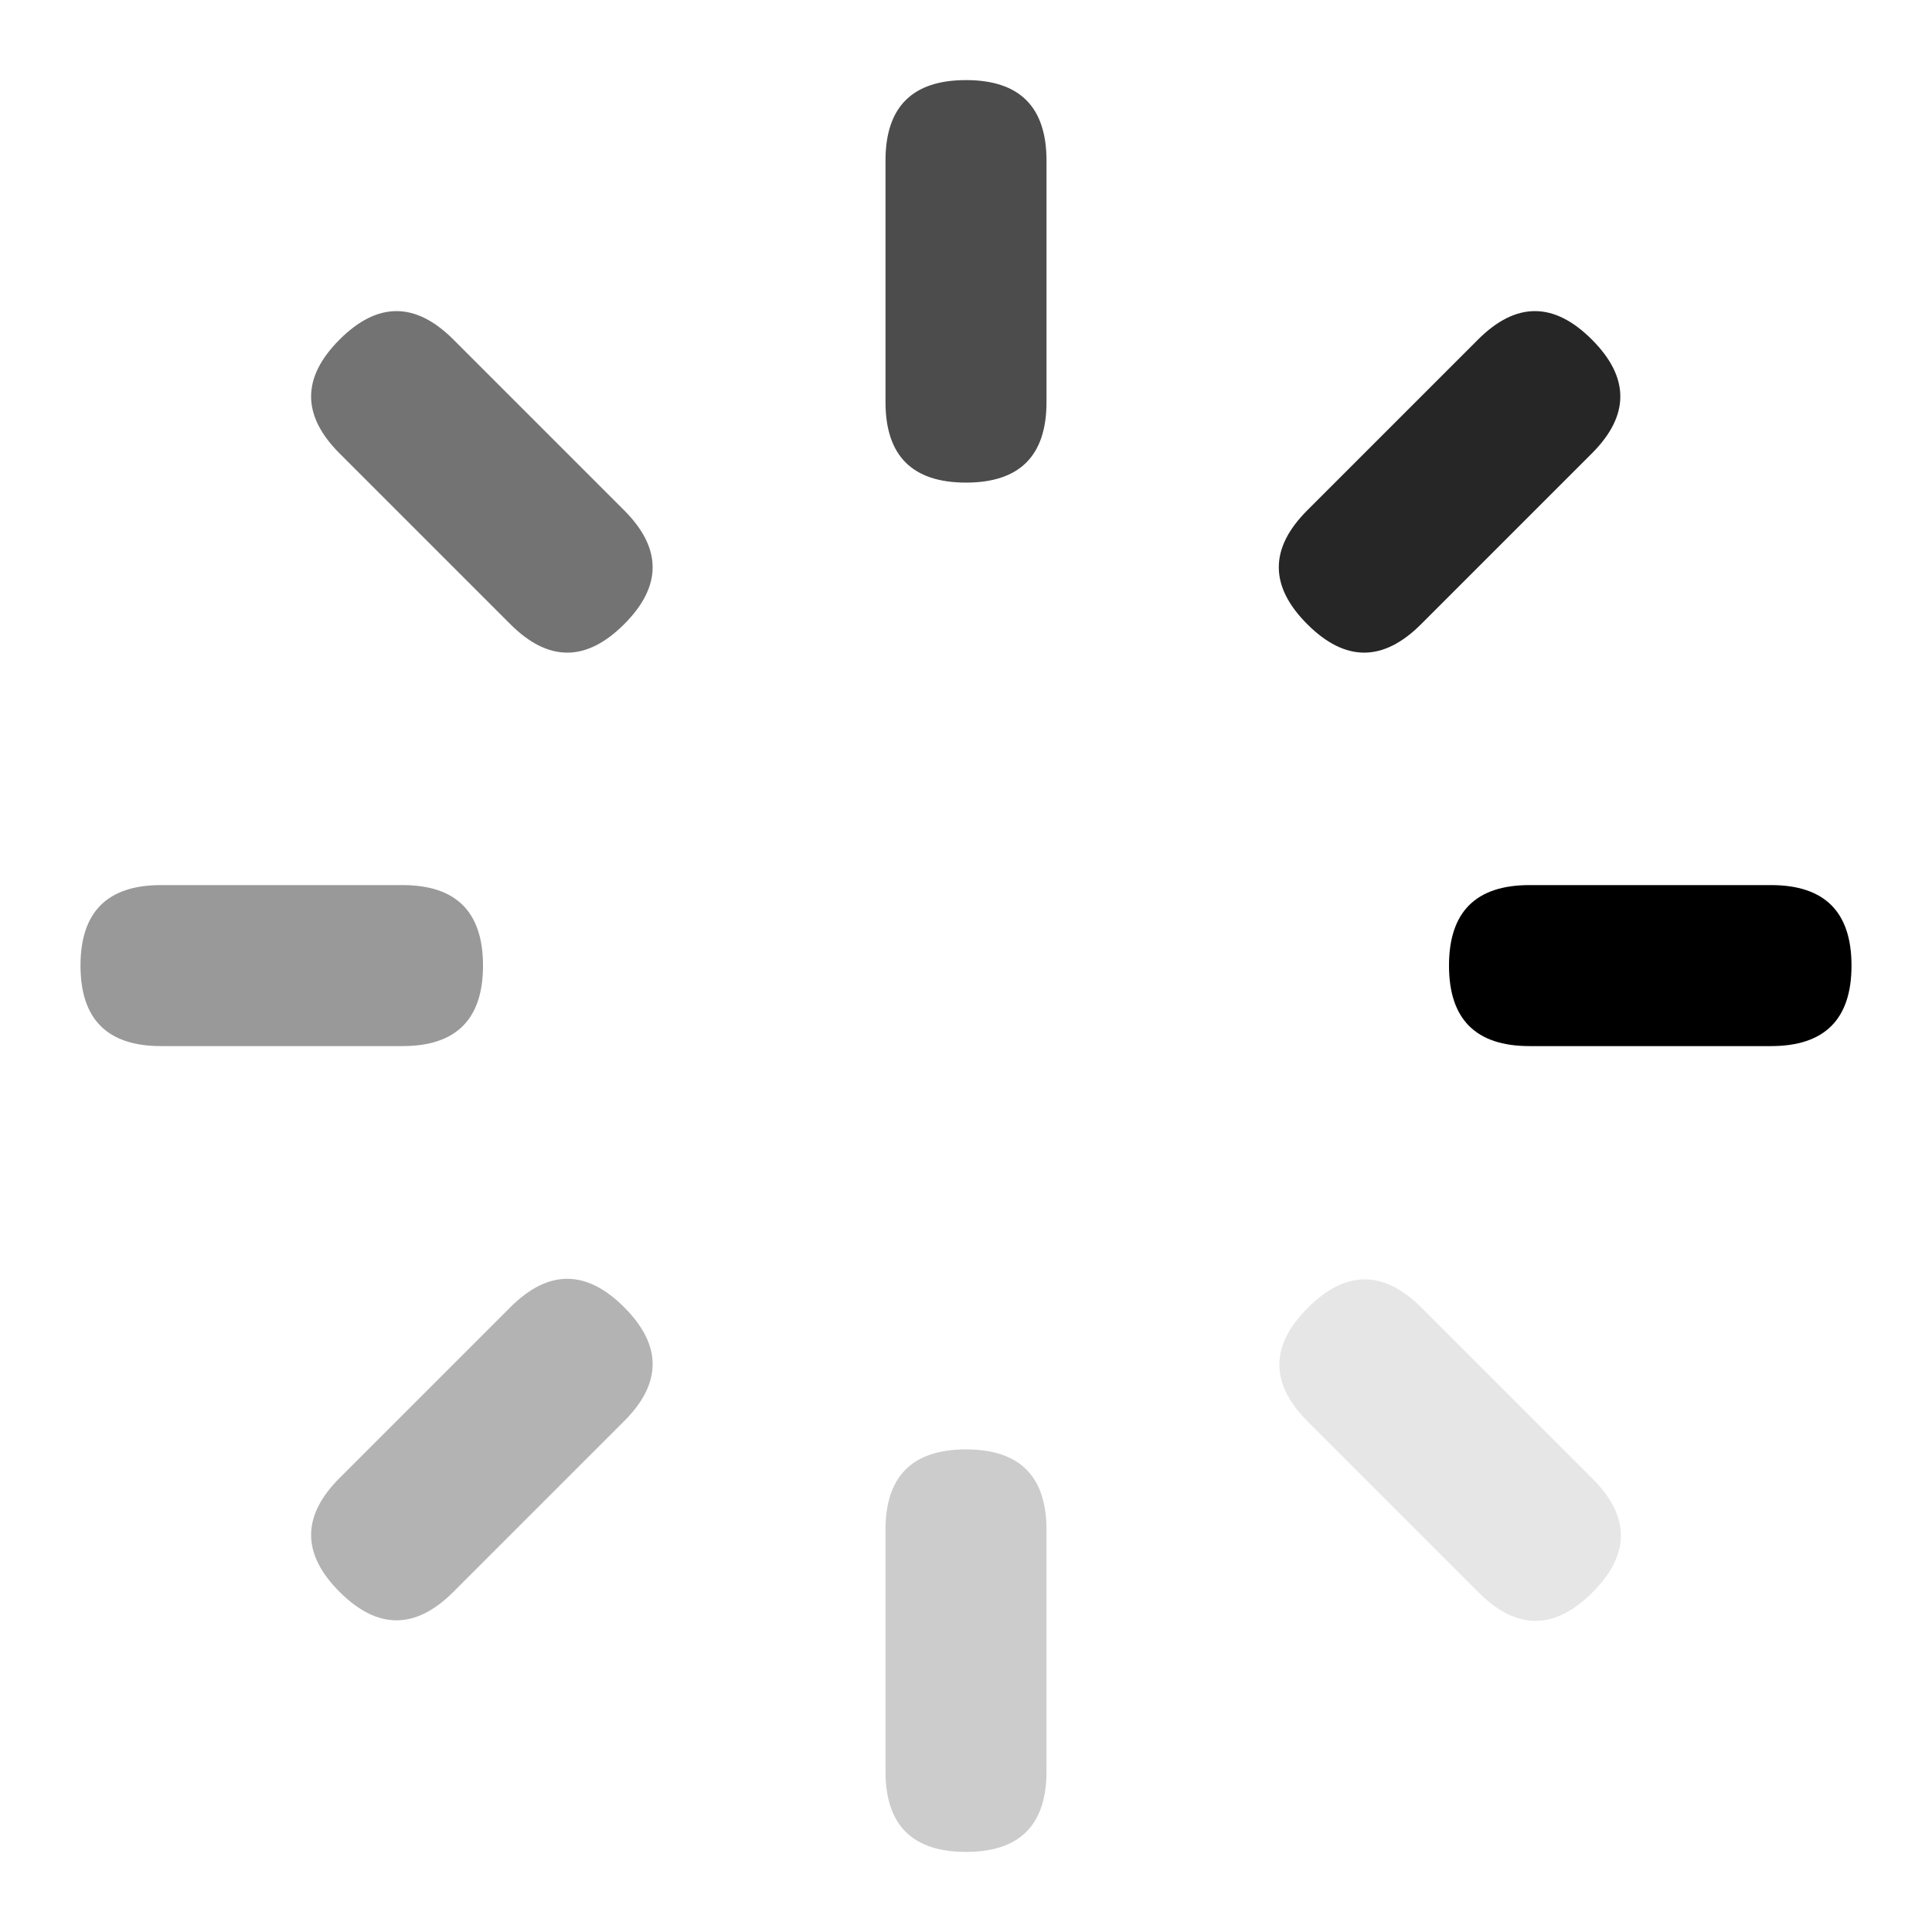 <?xml version="1.0" standalone="no"?><!DOCTYPE svg PUBLIC "-//W3C//DTD SVG 1.1//EN" "http://www.w3.org/Graphics/SVG/1.1/DTD/svg11.dtd"><svg t="1630573557868" class="icon" viewBox="0 0 1024 1024" version="1.1" xmlns="http://www.w3.org/2000/svg" p-id="1666" xmlns:xlink="http://www.w3.org/1999/xlink" width="200" height="200"><defs><style type="text/css"></style></defs><path d="M469.333 42.453m42.667 0l0 0q42.667 0 42.667 42.667l0 128q0 42.667-42.667 42.667l0 0q-42.667 0-42.667-42.667l0-128q0-42.667 42.667-42.667Z" fill="#000000" fill-opacity=".7" p-id="1667"></path><path d="M469.333 768.213m42.667 0l0 0q42.667 0 42.667 42.667l0 128q0 42.667-42.667 42.667l0 0q-42.667 0-42.667-42.667l0-128q0-42.667 42.667-42.667Z" fill="#000000" fill-opacity=".2" p-id="1668"></path><path d="M42.667 554.453m0-42.667l0 0q0-42.667 42.667-42.667l128 0q42.667 0 42.667 42.667l0 0q0 42.667-42.667 42.667l-128 0q-42.667 0-42.667-42.667Z" fill="#000000" fill-opacity=".4" p-id="1669"></path><path d="M768 554.453m0-42.667l0 0q0-42.667 42.667-42.667l128 0q42.667 0 42.667 42.667l0 0q0 42.667-42.667 42.667l-128 0q-42.667 0-42.667-42.667Z" fill="#000000" p-id="1670"></path><path d="M149.808 210.148m30.17-30.17l0 0q30.17-30.17 60.34 0l90.51 90.51q30.17 30.17 0 60.34l0 0q-30.17 30.17-60.34 0l-90.51-90.51q-30.17-30.17 0-60.34Z" fill="#000000" fill-opacity=".55" p-id="1671"></path><path d="M663.003 723.342m30.17-30.17l0 0q30.17-30.17 60.34 0l90.51 90.51q30.17 30.17 0 60.34l0 0q-30.17 30.17-60.34 0l-90.51-90.51q-30.17-30.17 0-60.34Z" fill="#000000" fill-opacity=".1" p-id="1672"></path><path d="M210.148 873.893m-30.17-30.17l0 0q-30.17-30.17 0-60.34l90.51-90.51q30.17-30.17 60.34 0l0 0q30.17 30.17 0 60.34l-90.51 90.51q-30.17 30.17-60.34 0Z" fill="#000000" fill-opacity=".3" p-id="1673"></path><path d="M723.044 360.997m-30.17-30.17l0 0q-30.17-30.17 0-60.34l90.51-90.51q30.17-30.17 60.34 0l0 0q30.17 30.17 0 60.34l-90.51 90.51q-30.17 30.17-60.34 0Z" fill="#000000" fill-opacity=".85" p-id="1674"></path></svg>